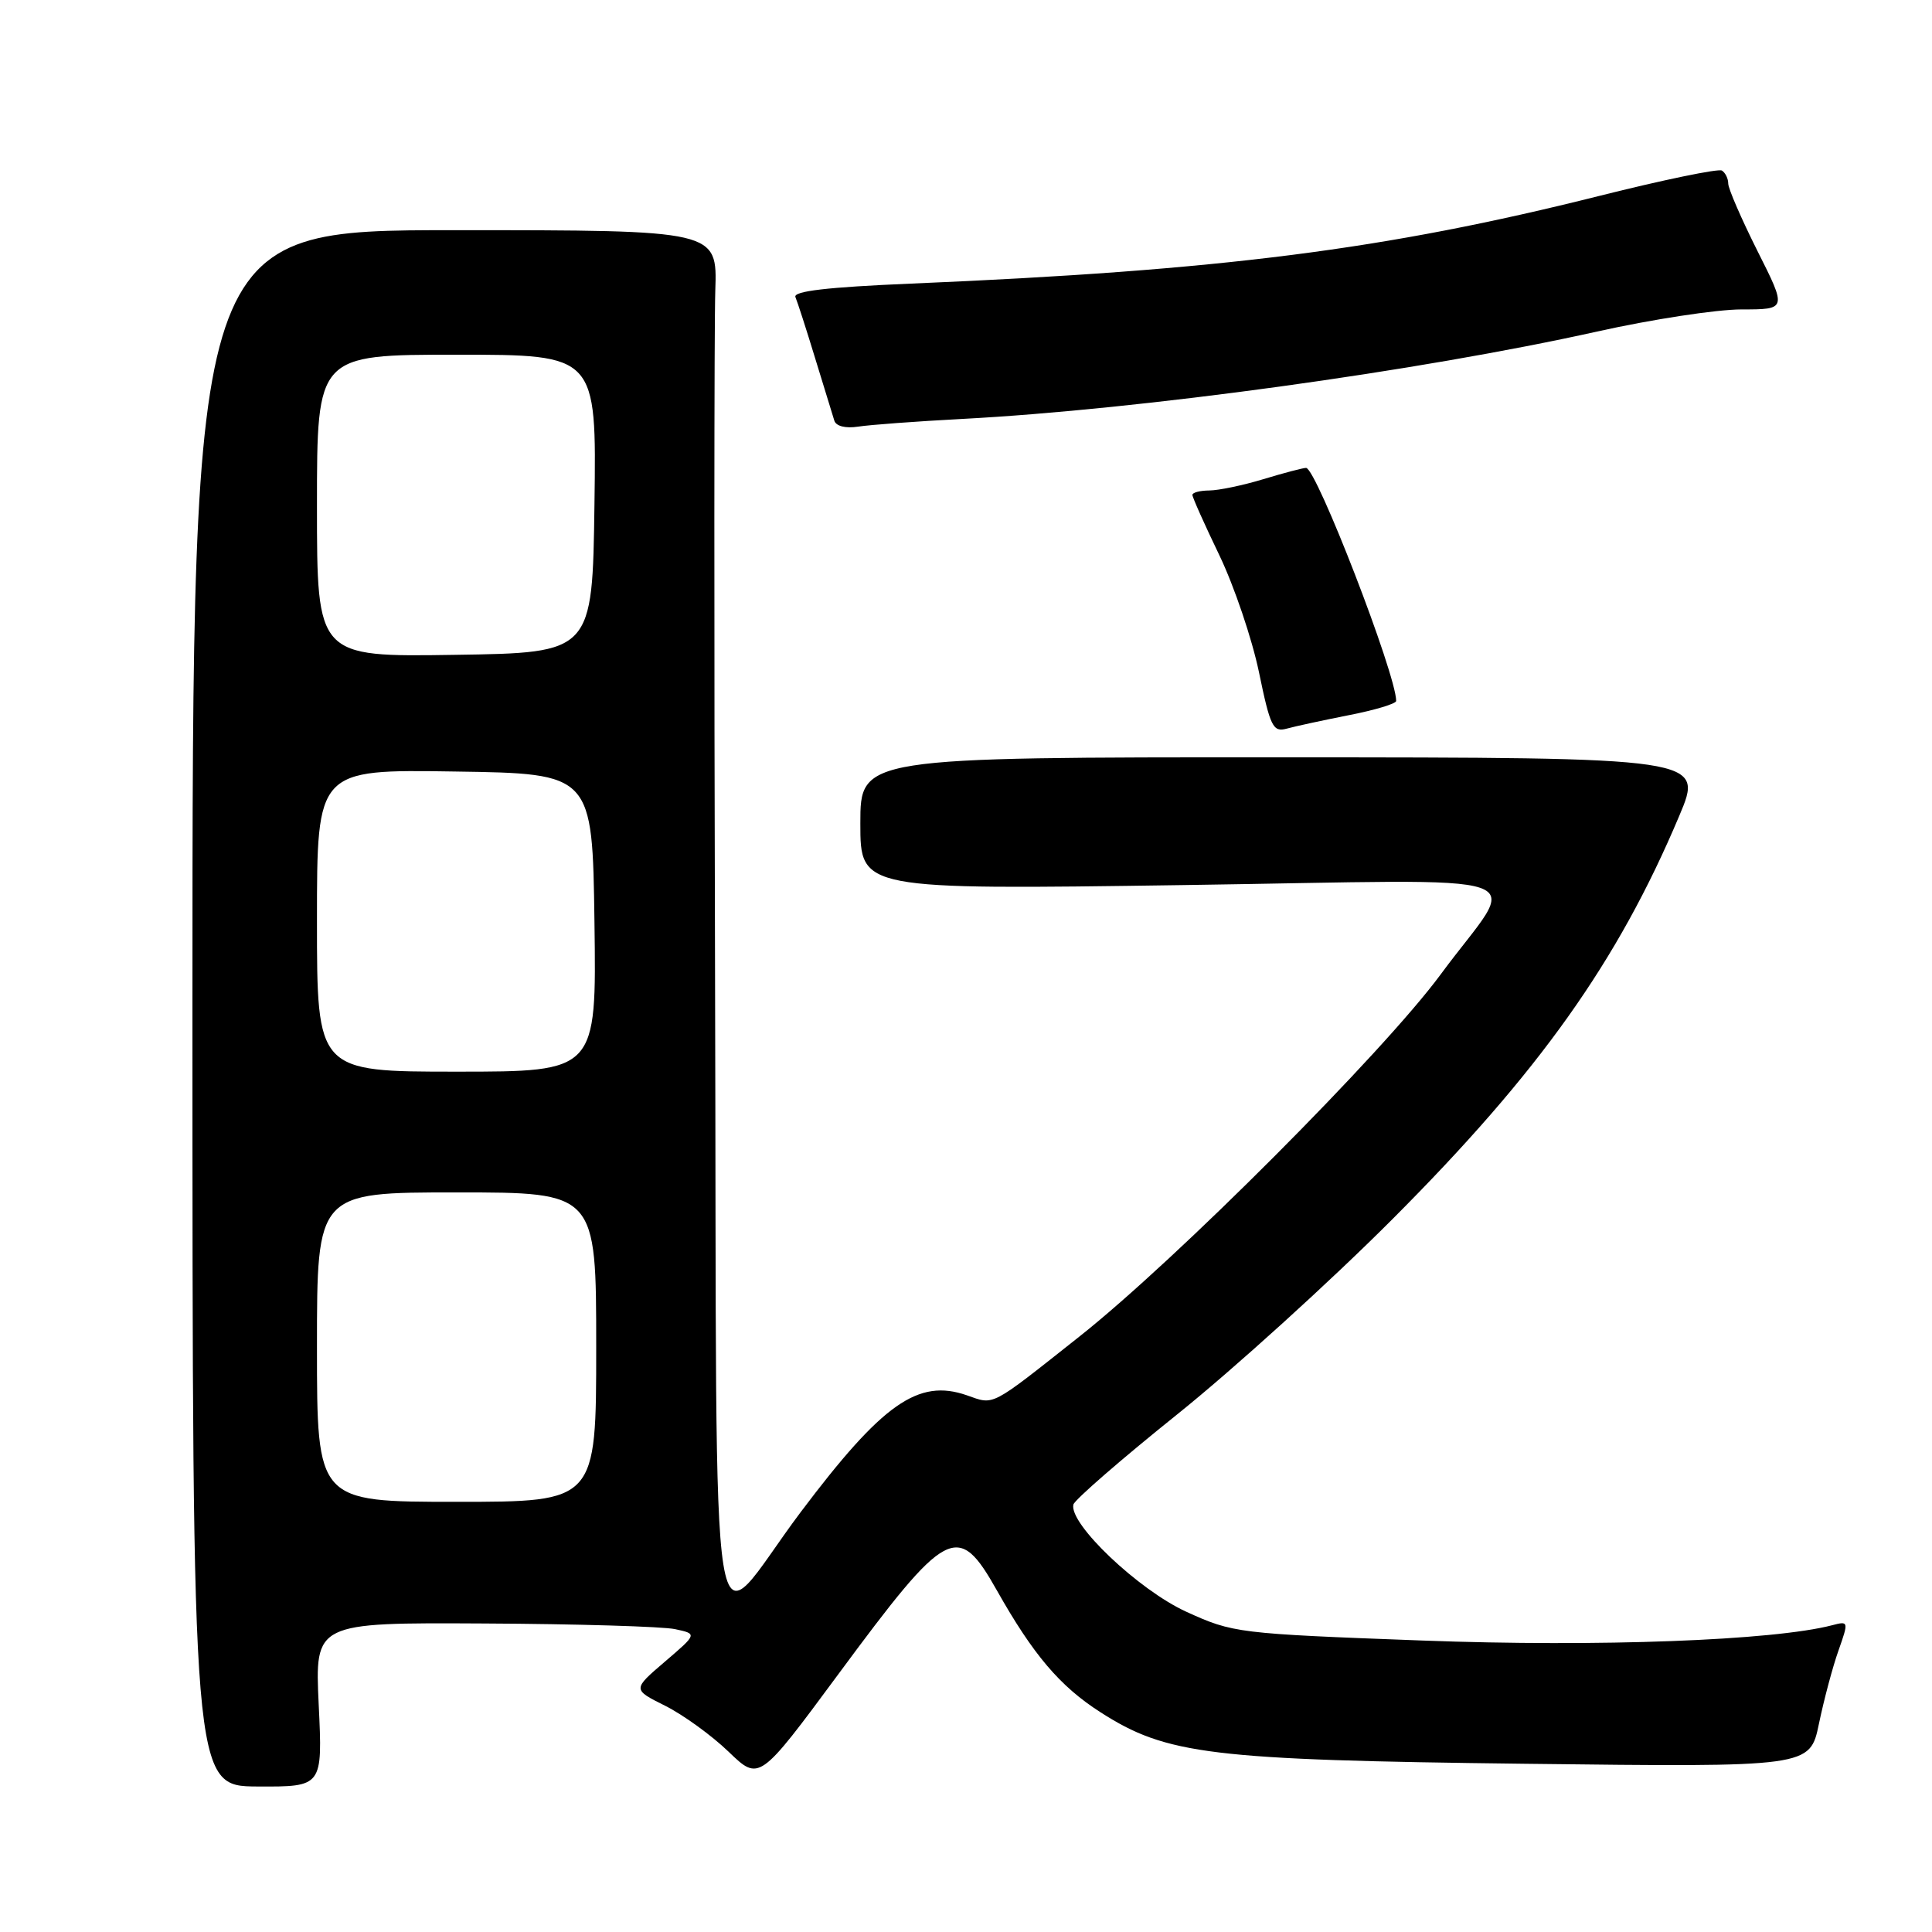 <?xml version="1.0" encoding="UTF-8" standalone="no"?>
<!DOCTYPE svg PUBLIC "-//W3C//DTD SVG 1.1//EN" "http://www.w3.org/Graphics/SVG/1.1/DTD/svg11.dtd" >
<svg xmlns="http://www.w3.org/2000/svg" xmlns:xlink="http://www.w3.org/1999/xlink" version="1.1" viewBox="0 0 256 256">
 <g >
 <path fill="currentColor"
d=" M 42.23 225.88 C 41.72 215.00 41.72 215.00 64.11 215.12 C 76.42 215.18 87.83 215.52 89.45 215.87 C 92.40 216.50 92.40 216.50 88.10 220.18 C 83.80 223.86 83.80 223.86 88.15 226.03 C 90.54 227.23 94.32 229.97 96.55 232.12 C 100.60 236.02 100.60 236.02 111.04 221.90 C 125.54 202.27 126.91 201.55 132.10 210.75 C 136.90 219.26 140.45 223.44 145.80 226.87 C 154.58 232.51 160.36 233.21 202.16 233.71 C 239.82 234.16 239.82 234.16 241.02 228.40 C 241.68 225.23 242.84 220.86 243.61 218.70 C 244.97 214.84 244.95 214.78 242.78 215.35 C 235.00 217.38 211.84 218.25 188.50 217.38 C 163.99 216.47 163.38 216.39 157.18 213.56 C 150.86 210.67 141.62 201.90 142.23 199.36 C 142.38 198.74 148.57 193.36 156.00 187.40 C 163.43 181.44 176.26 169.81 184.51 161.54 C 203.95 142.07 214.36 127.43 222.50 108.13 C 225.78 100.37 225.78 100.37 169.89 100.35 C 114.00 100.34 114.00 100.34 114.00 109.11 C 114.00 117.89 114.00 117.89 156.62 117.28 C 205.88 116.58 201.29 115.00 190.90 129.11 C 183.27 139.46 155.81 166.99 143.00 177.12 C 131.06 186.57 131.81 186.18 128.10 184.88 C 121.66 182.64 116.92 185.98 106.09 200.37 C 93.62 216.96 95.04 225.79 94.75 129.90 C 94.61 84.03 94.63 42.90 94.78 38.50 C 95.05 30.50 95.05 30.50 60.27 30.50 C 25.50 30.50 25.50 30.50 25.50 133.59 C 25.50 236.67 25.50 236.67 34.12 236.72 C 42.75 236.76 42.75 236.76 42.23 225.88 Z  M 178.75 94.76 C 182.19 94.09 185.00 93.24 185.00 92.88 C 185.00 89.36 174.42 62.00 173.06 62.00 C 172.65 62.00 170.11 62.67 167.41 63.49 C 164.71 64.31 161.49 64.98 160.25 64.99 C 159.01 65.00 158.00 65.26 158.00 65.58 C 158.00 65.90 159.61 69.50 161.58 73.59 C 163.54 77.68 165.90 84.65 166.82 89.07 C 168.31 96.29 168.68 97.05 170.49 96.55 C 171.60 96.24 175.31 95.44 178.75 94.76 Z  M 127.50 55.51 C 151.15 54.26 188.05 49.18 211.63 43.93 C 218.85 42.32 227.46 41.00 230.76 41.00 C 236.77 41.00 236.77 41.00 232.88 33.27 C 230.75 29.02 229.00 24.99 229.00 24.33 C 229.00 23.66 228.62 22.89 228.16 22.60 C 227.70 22.32 220.39 23.83 211.91 25.96 C 183.59 33.07 161.90 35.84 120.71 37.58 C 109.59 38.05 105.06 38.58 105.40 39.37 C 105.66 39.99 106.85 43.65 108.02 47.50 C 109.20 51.35 110.34 55.05 110.55 55.73 C 110.77 56.47 112.04 56.79 113.71 56.53 C 115.25 56.29 121.45 55.83 127.50 55.51 Z  M 42.00 178.50 C 42.00 158.00 42.00 158.00 60.50 158.00 C 79.00 158.00 79.00 158.00 79.00 178.50 C 79.00 199.00 79.00 199.00 60.50 199.00 C 42.00 199.00 42.00 199.00 42.00 178.50 Z  M 42.00 121.98 C 42.00 101.95 42.00 101.95 60.25 102.23 C 78.50 102.50 78.50 102.50 78.77 122.25 C 79.04 142.00 79.04 142.00 60.52 142.00 C 42.00 142.00 42.00 142.00 42.00 121.98 Z  M 42.00 67.02 C 42.00 47.00 42.00 47.00 60.52 47.00 C 79.04 47.00 79.04 47.00 78.77 66.75 C 78.50 86.50 78.50 86.50 60.25 86.77 C 42.00 87.05 42.00 87.05 42.00 67.02 Z "/>
</g>
</svg>